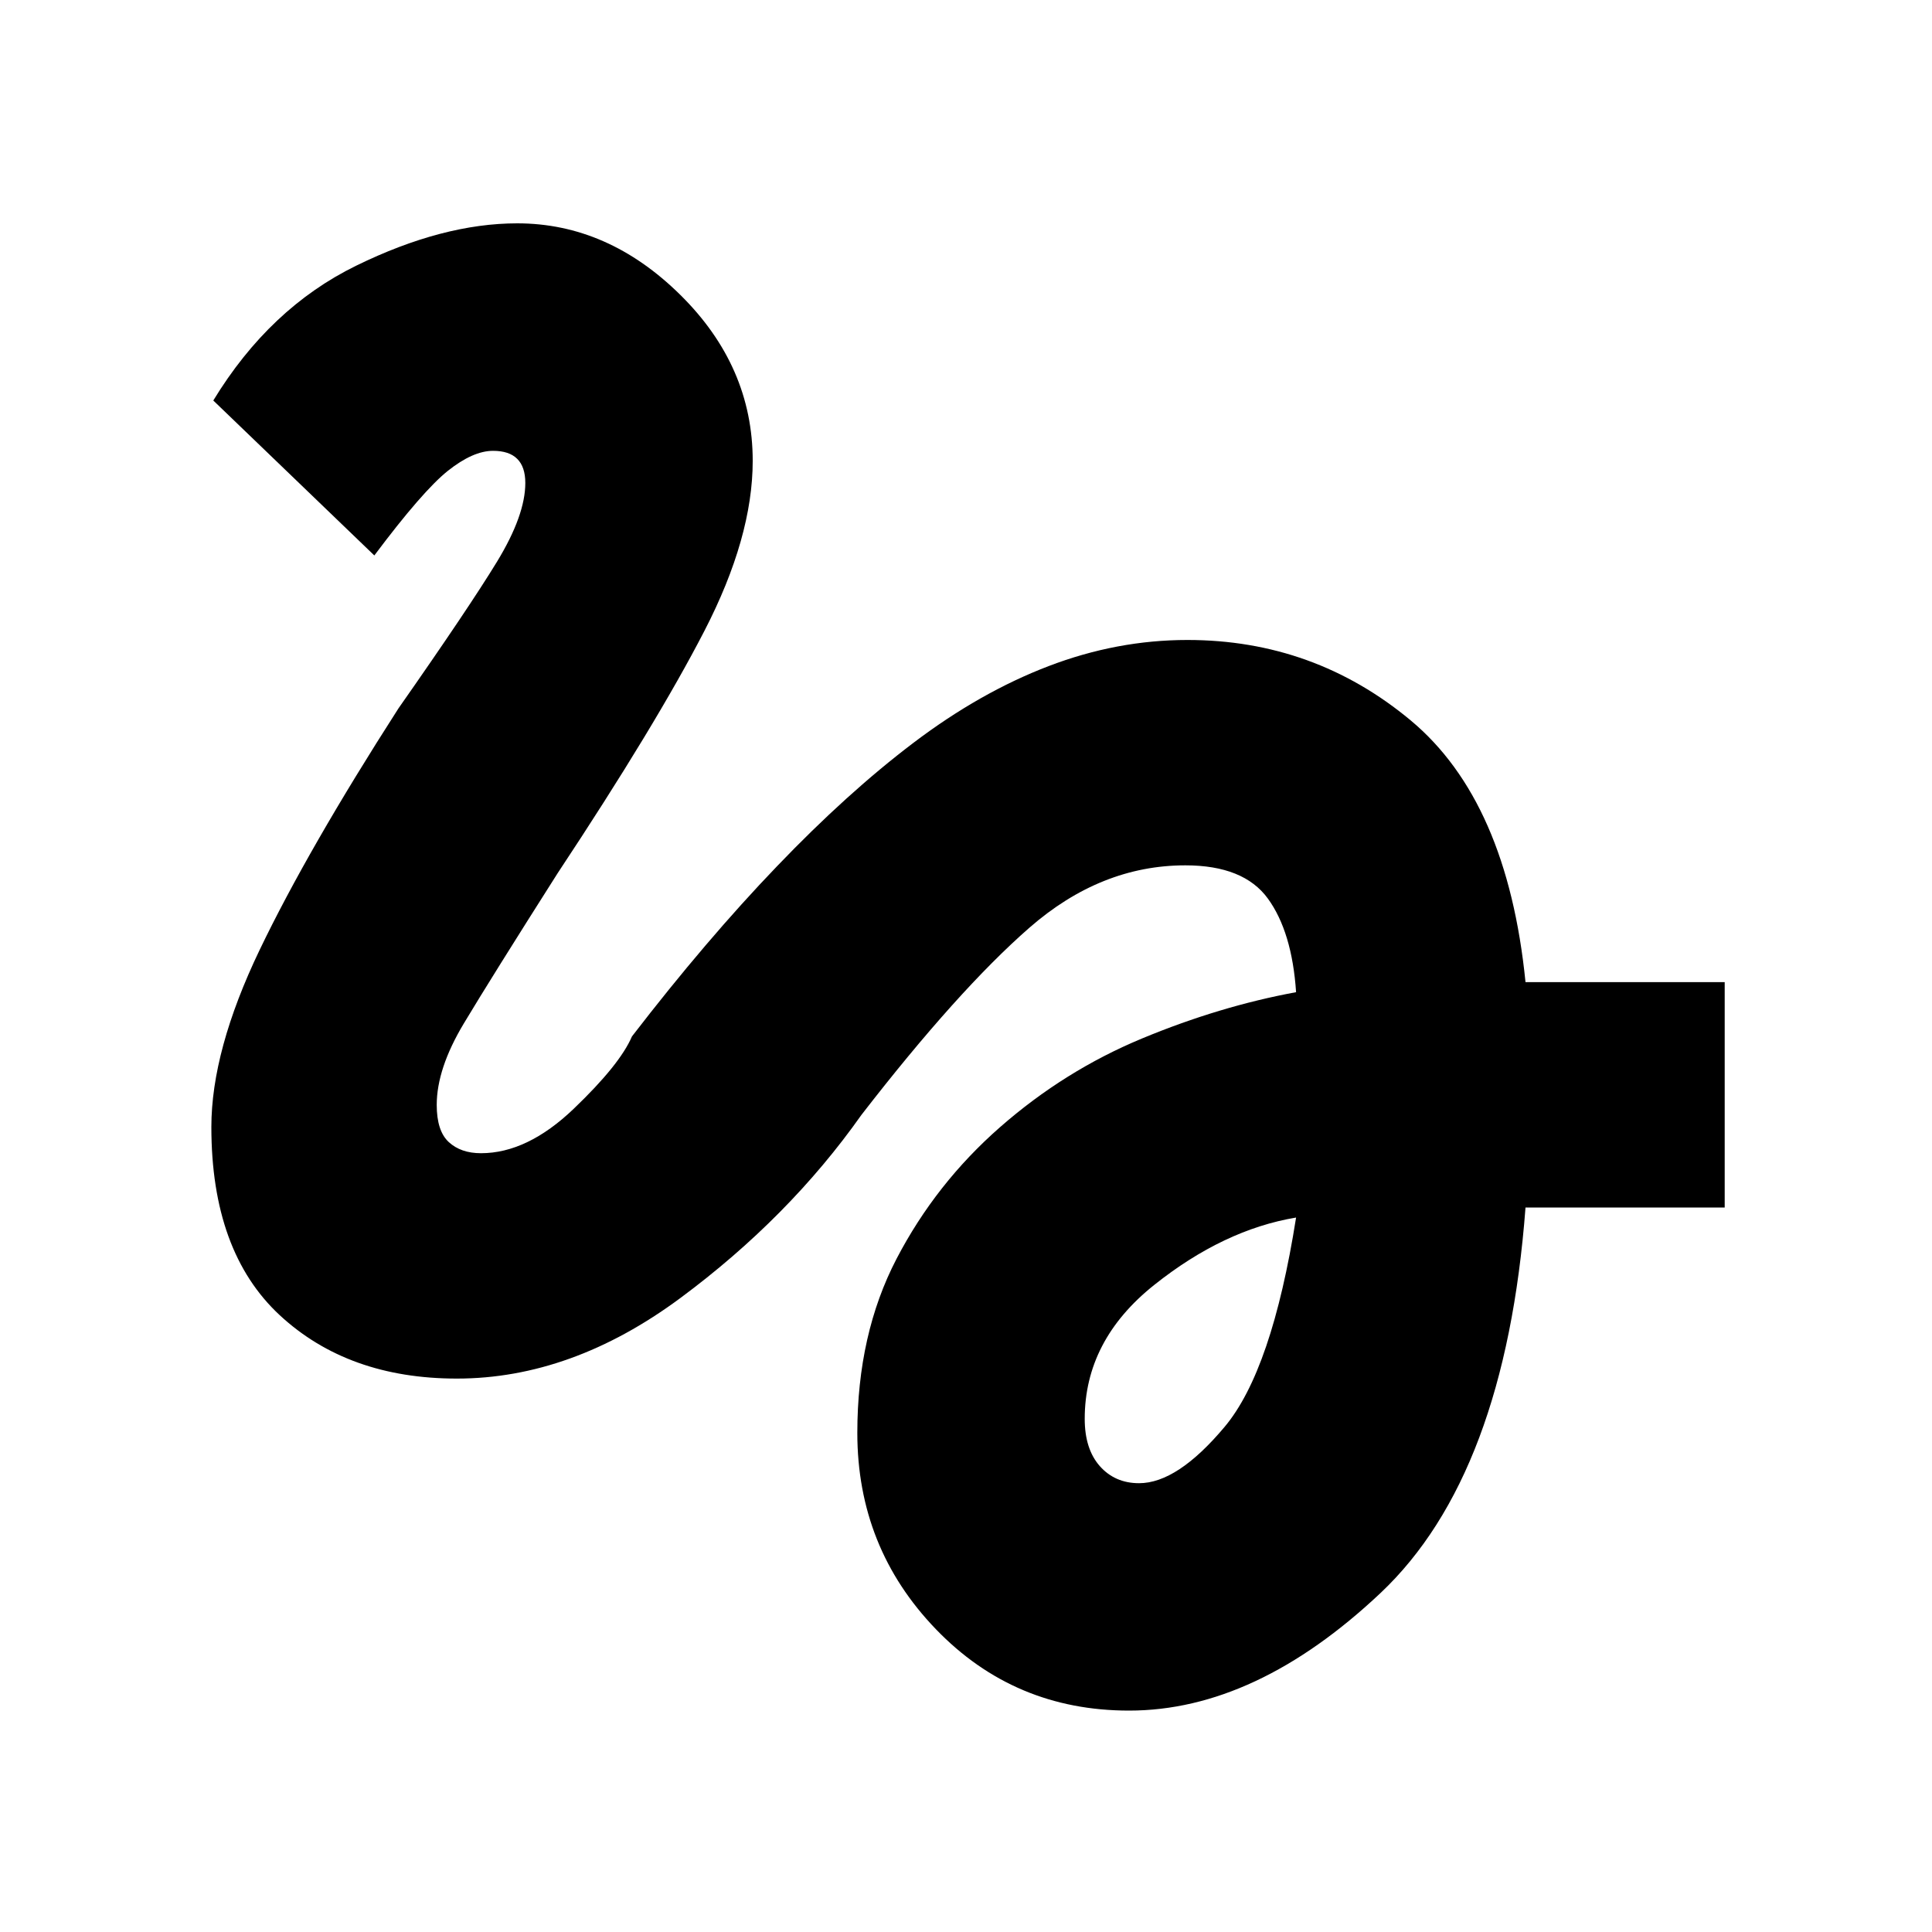 <svg xmlns="http://www.w3.org/2000/svg" height="20" width="20"><path d="M11.688 17.708Q10.5 17.708 9.688 16.865Q8.875 16.021 8.875 14.833Q8.875 13.812 9.281 13.031Q9.688 12.25 10.354 11.667Q11.021 11.083 11.823 10.75Q12.625 10.417 13.417 10.271Q13.375 9.646 13.125 9.302Q12.875 8.958 12.271 8.958Q11.396 8.958 10.656 9.604Q9.917 10.25 8.917 11.542Q8.167 12.604 7.042 13.438Q5.917 14.271 4.729 14.271Q3.604 14.271 2.896 13.615Q2.188 12.958 2.188 11.667Q2.188 10.875 2.688 9.833Q3.188 8.792 4.125 7.333Q4.854 6.292 5.146 5.813Q5.438 5.333 5.438 5Q5.438 4.833 5.354 4.75Q5.271 4.667 5.104 4.667Q4.896 4.667 4.635 4.875Q4.375 5.083 3.875 5.75L2.208 4.146Q2.792 3.188 3.688 2.75Q4.583 2.312 5.354 2.312Q6.292 2.312 7.042 3.052Q7.792 3.792 7.792 4.771Q7.792 5.562 7.292 6.531Q6.792 7.5 5.771 9.042Q5.083 10.125 4.802 10.594Q4.521 11.062 4.521 11.438Q4.521 11.708 4.646 11.823Q4.771 11.938 4.979 11.938Q5.458 11.938 5.938 11.479Q6.417 11.021 6.542 10.729Q7.312 9.729 8.042 8.969Q8.771 8.208 9.458 7.688Q10.146 7.167 10.854 6.896Q11.562 6.625 12.292 6.625Q13.604 6.625 14.604 7.458Q15.604 8.292 15.792 10.167H17.854V12.5H15.792Q15.583 15.271 14.292 16.49Q13 17.708 11.688 17.708ZM11.792 15.354Q12.188 15.354 12.677 14.771Q13.167 14.188 13.417 12.604Q12.667 12.729 11.948 13.302Q11.229 13.875 11.229 14.688Q11.229 15 11.385 15.177Q11.542 15.354 11.792 15.354Z"/></svg>